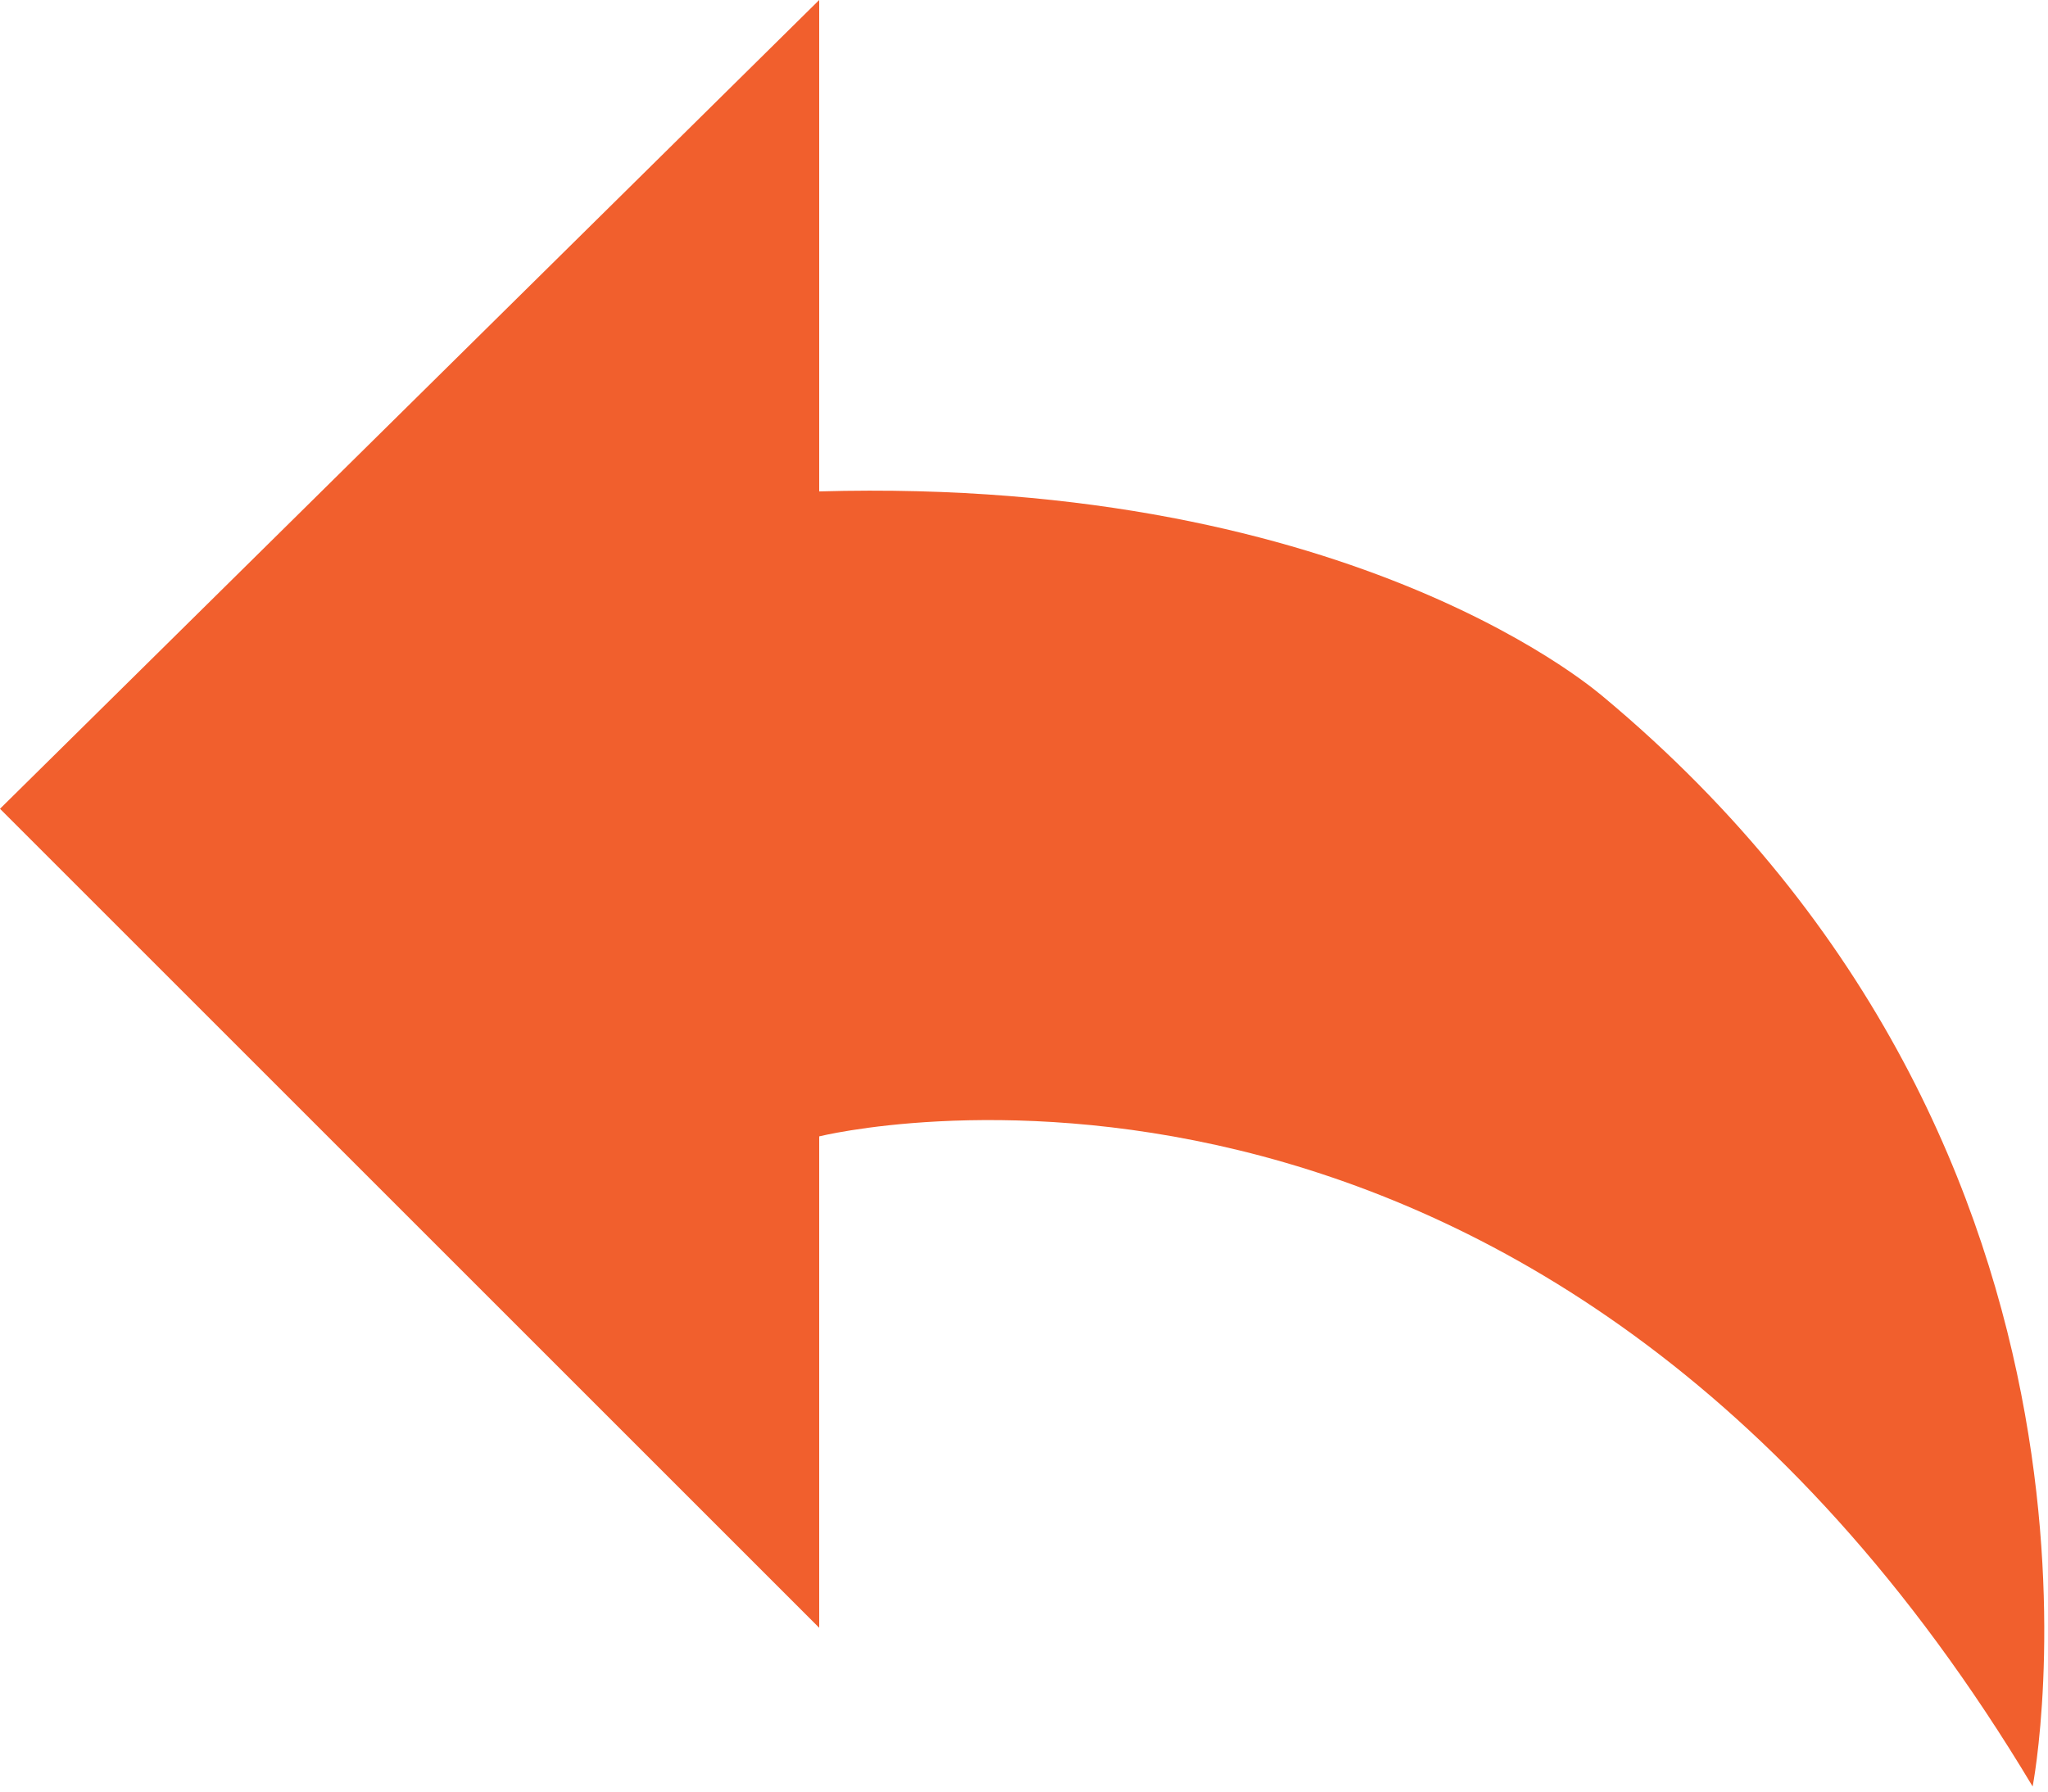 <?xml version="1.0" encoding="utf-8"?>
<!-- Generator: Adobe Illustrator 19.0.1, SVG Export Plug-In . SVG Version: 6.00 Build 0)  -->
<svg version="1.1" id="Слой_1" xmlns="http://www.w3.org/2000/svg" xmlns:xlink="http://www.w3.org/1999/xlink" x="0px" y="0px"
	 viewBox="-277 403.9 40 35" style="enable-background:new -277 403.9 40 35;" xml:space="preserve">
<style type="text/css">
	.st0{fill:#F15F2D;}
</style>
<path class="st0" d="M-261,413.5v-9.6l-16,15.8l16,16v-9.6c0,0,14-3.5,23.7,12.7c0,0,2.4-12.3-8.4-21.3
	C-245.6,417.6-250.4,413.2-261,413.5L-261,413.5z"/>
</svg>
